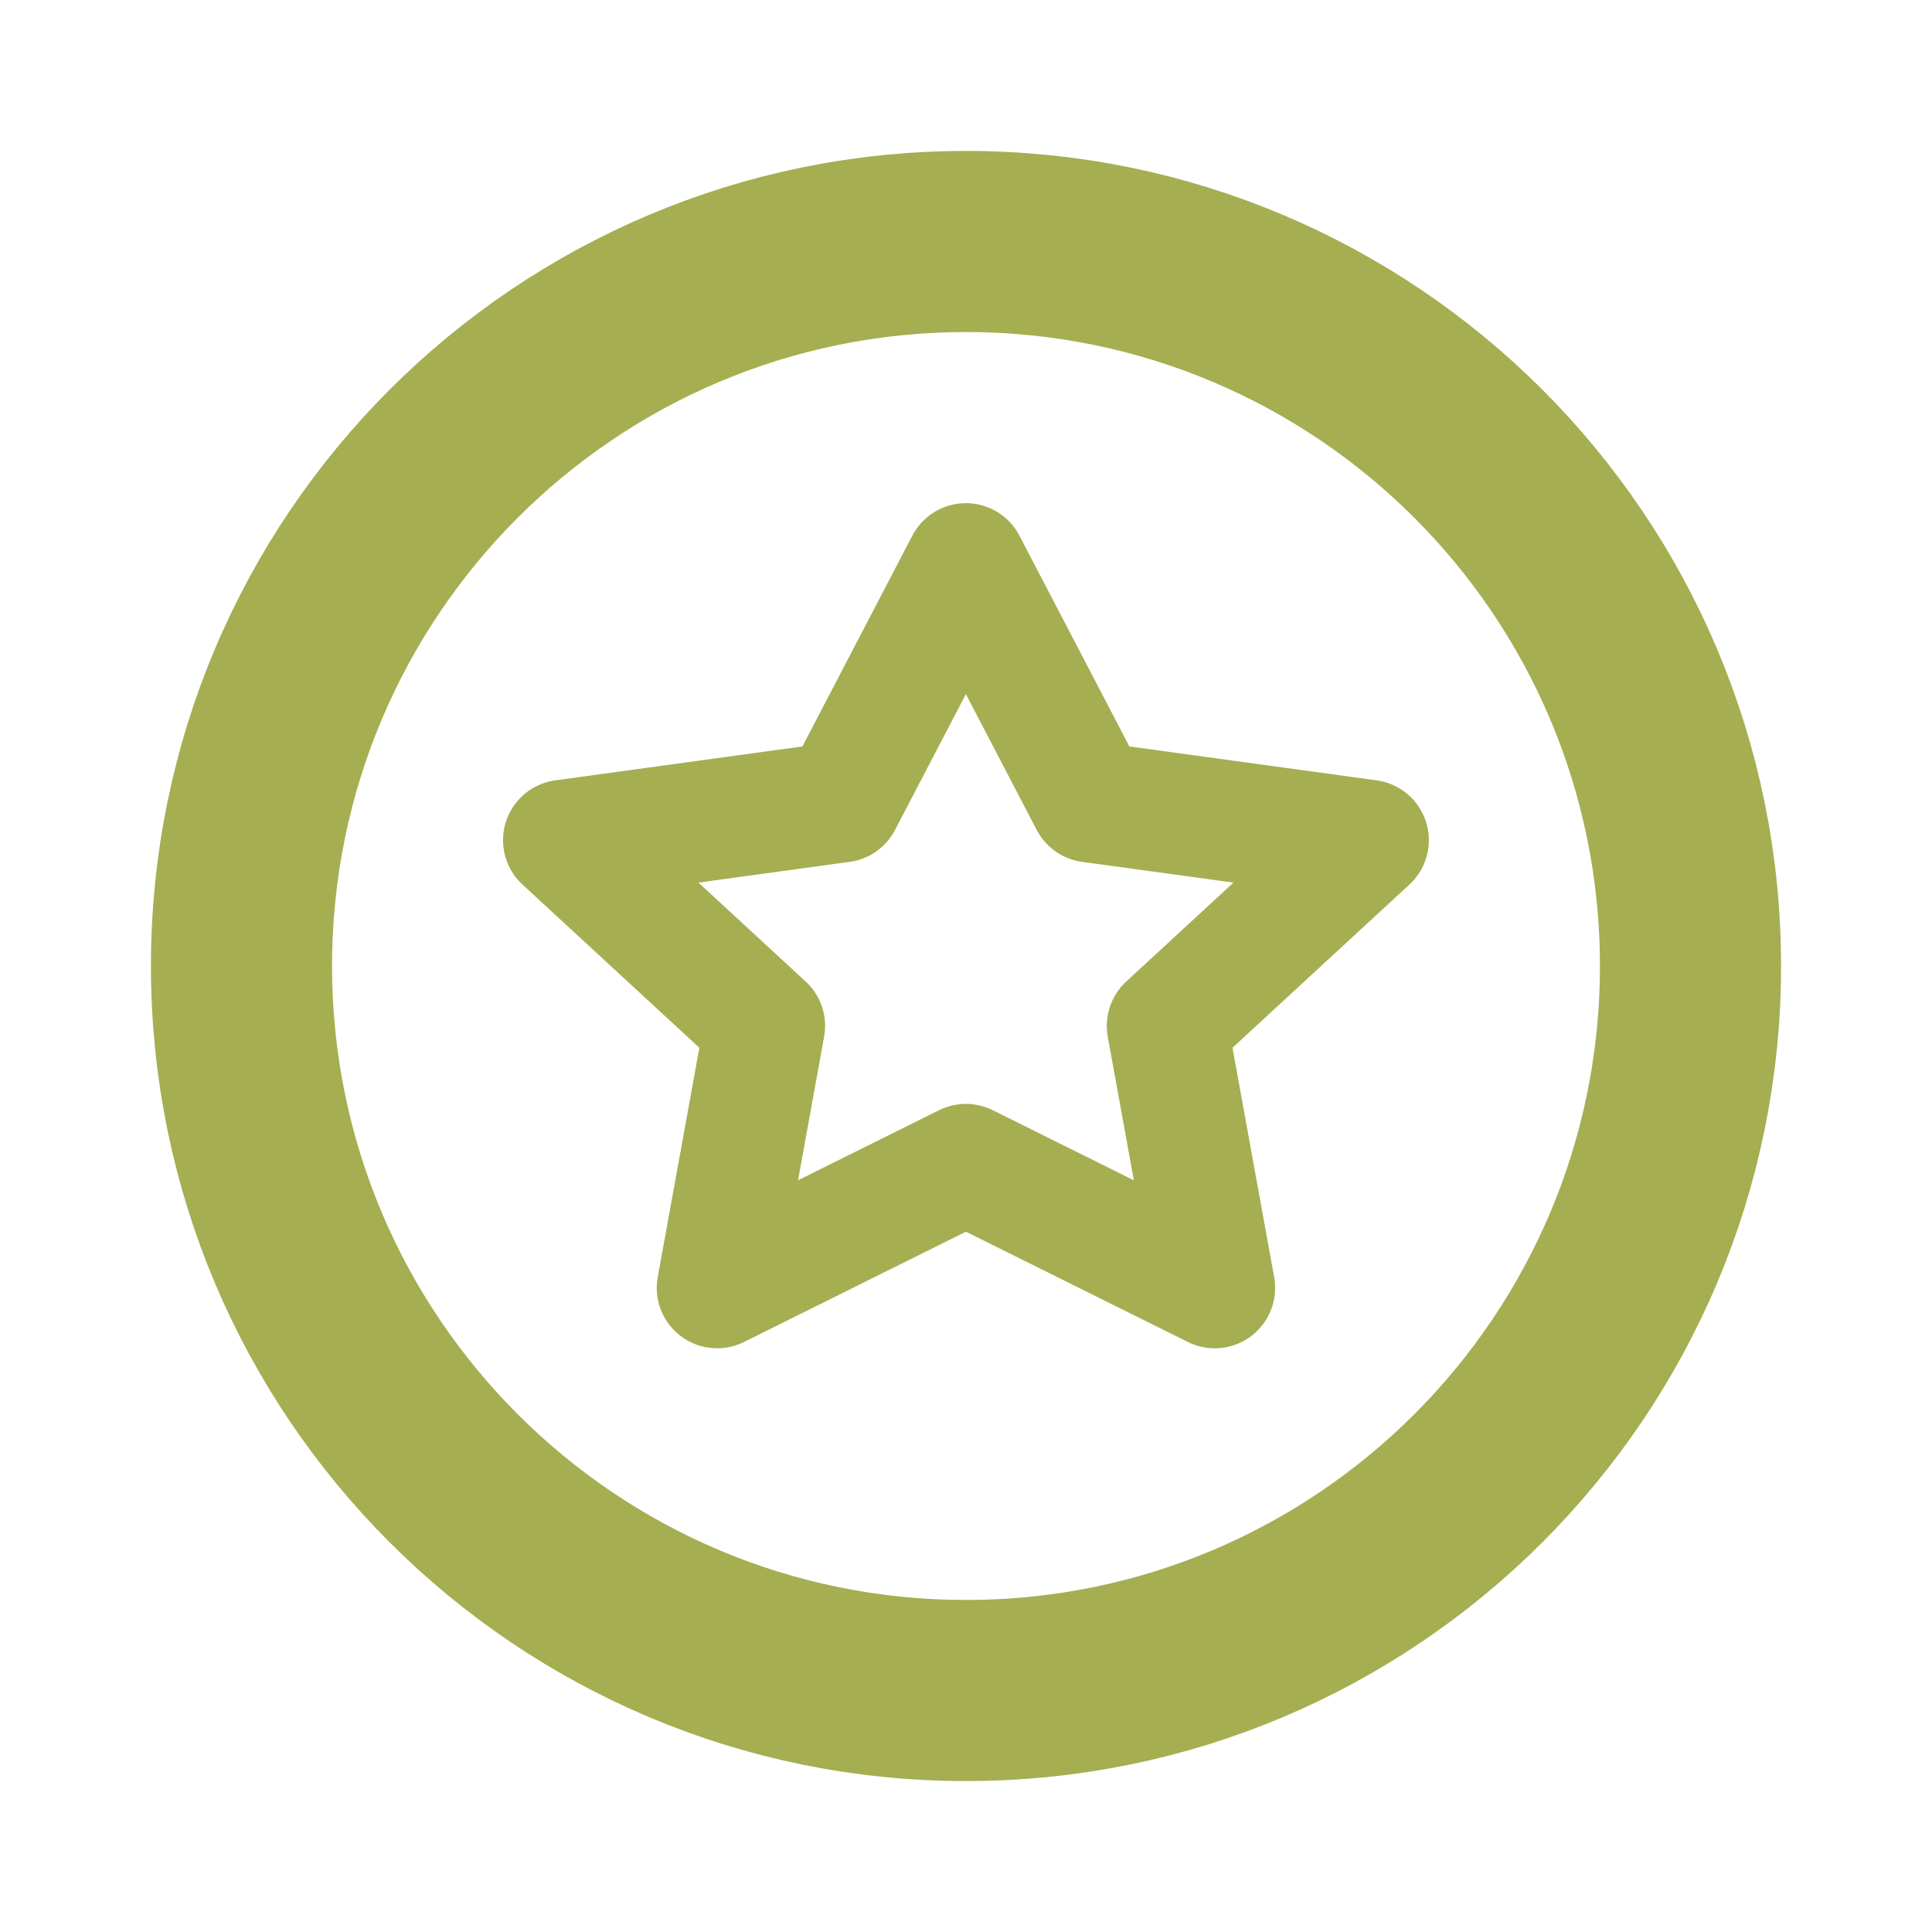 <svg width="16" height="16" viewBox="0 0 16 16" fill="none" xmlns="http://www.w3.org/2000/svg">
<path d="M8 14C11.314 14 14 11.314 14 8C14 4.686 11.314 2 8 2C4.686 2 2 4.686 2 8C2 11.314 4.686 14 8 14Z" stroke="#A5AE51" stroke-width="1.5" stroke-linecap="round" stroke-linejoin="round"/>
<path d="M7.999 9.642L5.939 10.666L6.333 8.496L4.666 6.958L6.969 6.642L7.999 4.667L9.029 6.642L11.333 6.958L9.666 8.496L10.06 10.666L7.999 9.642Z" stroke="#A5AE51" stroke-linecap="round" stroke-linejoin="round"/>
</svg>
